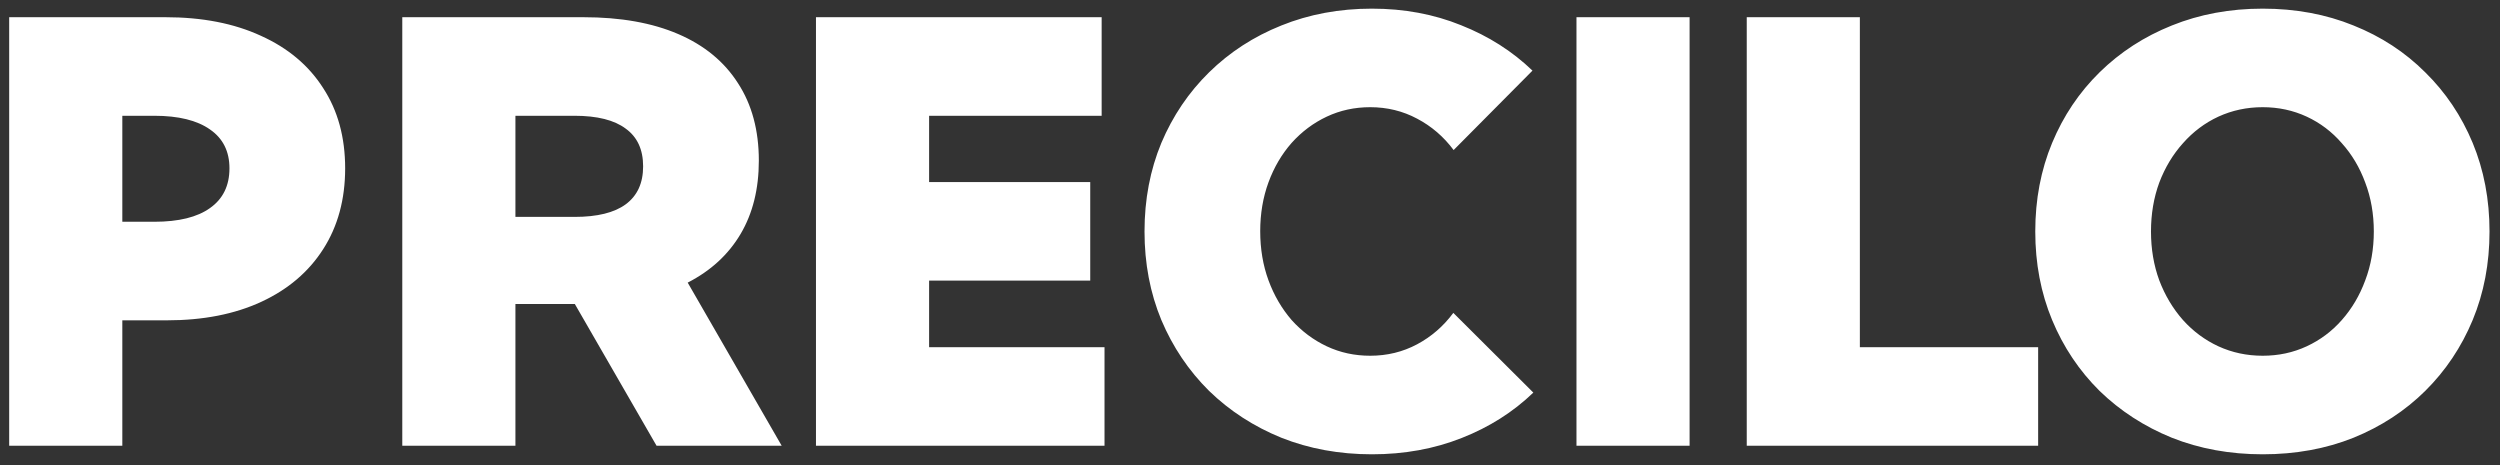 <svg width="129" height="24" viewBox="0 0 129 24" fill="none" xmlns="http://www.w3.org/2000/svg">
<rect x="0" y="0" width="129" height="24" fill="#333333" stroke="none"/>
<path d="M0.474 23V0.888H8.538C10.434 0.888 12.076 1.207 13.461 1.846C14.857 2.475 15.928 3.374 16.675 4.544C17.432 5.703 17.81 7.084 17.81 8.686C17.81 10.288 17.432 11.679 16.675 12.858C15.928 14.027 14.867 14.931 13.491 15.57C12.115 16.209 10.489 16.529 8.611 16.529H6.312V23H0.474ZM6.312 11.443H7.963C9.221 11.443 10.179 11.207 10.837 10.735C11.506 10.263 11.84 9.58 11.84 8.686C11.84 7.811 11.506 7.143 10.837 6.681C10.169 6.21 9.211 5.974 7.963 5.974H6.312V11.443ZM40.335 23H33.878L29.662 15.688H26.596V23H20.758V0.888H30.104C32.021 0.888 33.652 1.178 34.999 1.758C36.345 2.337 37.372 3.183 38.08 4.293C38.797 5.394 39.156 6.725 39.156 8.288C39.156 9.752 38.841 11.015 38.212 12.077C37.583 13.138 36.674 13.973 35.485 14.583L40.335 23ZM26.596 11.192H29.648C30.817 11.192 31.697 10.976 32.286 10.543C32.886 10.101 33.185 9.448 33.185 8.583C33.185 7.718 32.886 7.069 32.286 6.637C31.697 6.195 30.817 5.974 29.648 5.974H26.596V11.192ZM42.104 23V0.888H56.845V5.974H47.942V9.394H56.256V14.479H47.942V17.914H56.993V23H42.104ZM79.12 20.258C78.078 21.261 76.845 22.042 75.42 22.602C74.004 23.162 72.462 23.442 70.791 23.442C69.11 23.442 67.553 23.157 66.118 22.587C64.693 22.007 63.45 21.201 62.388 20.17C61.337 19.128 60.516 17.909 59.926 16.514C59.347 15.118 59.057 13.595 59.057 11.944C59.057 10.293 59.347 8.77 59.926 7.374C60.516 5.979 61.337 4.765 62.388 3.733C63.45 2.691 64.693 1.885 66.118 1.315C67.553 0.736 69.11 0.446 70.791 0.446C72.452 0.446 73.985 0.731 75.39 1.301C76.805 1.861 78.034 2.642 79.076 3.644L75.007 7.743C74.496 7.055 73.867 6.514 73.12 6.121C72.383 5.728 71.577 5.531 70.702 5.531C69.897 5.531 69.15 5.694 68.462 6.018C67.774 6.342 67.169 6.794 66.648 7.374C66.138 7.954 65.739 8.632 65.454 9.408C65.169 10.185 65.027 11.025 65.027 11.929C65.027 12.843 65.169 13.688 65.454 14.465C65.739 15.241 66.138 15.924 66.648 16.514C67.169 17.094 67.774 17.546 68.462 17.87C69.15 18.194 69.897 18.356 70.702 18.356C71.577 18.356 72.383 18.16 73.12 17.767C73.857 17.374 74.481 16.833 74.992 16.145L79.12 20.258ZM81.346 23V0.888H87.183V23H81.346ZM105.168 23H90.132V0.888H95.969V17.914H105.168V23ZM116.755 23.442C115.064 23.442 113.502 23.157 112.067 22.587C110.642 22.007 109.399 21.201 108.337 20.17C107.286 19.128 106.47 17.909 105.89 16.514C105.31 15.118 105.02 13.595 105.02 11.944C105.02 10.293 105.31 8.77 105.89 7.374C106.47 5.979 107.286 4.765 108.337 3.733C109.399 2.691 110.642 1.885 112.067 1.315C113.502 0.736 115.064 0.446 116.755 0.446C118.455 0.446 120.017 0.736 121.442 1.315C122.867 1.885 124.101 2.691 125.143 3.733C126.194 4.765 127.01 5.979 127.59 7.374C128.169 8.77 128.459 10.293 128.459 11.944C128.459 13.595 128.169 15.118 127.59 16.514C127.01 17.909 126.194 19.128 125.143 20.17C124.101 21.201 122.867 22.007 121.442 22.587C120.017 23.157 118.455 23.442 116.755 23.442ZM116.755 18.356C117.57 18.356 118.327 18.194 119.025 17.87C119.723 17.546 120.327 17.094 120.838 16.514C121.359 15.924 121.762 15.241 122.047 14.465C122.342 13.688 122.489 12.848 122.489 11.944C122.489 11.04 122.342 10.2 122.047 9.423C121.762 8.647 121.359 7.969 120.838 7.389C120.327 6.799 119.723 6.342 119.025 6.018C118.327 5.694 117.57 5.531 116.755 5.531C115.939 5.531 115.177 5.694 114.47 6.018C113.772 6.342 113.163 6.799 112.642 7.389C112.121 7.969 111.713 8.647 111.418 9.423C111.133 10.2 110.991 11.04 110.991 11.944C110.991 12.848 111.133 13.688 111.418 14.465C111.713 15.241 112.121 15.924 112.642 16.514C113.163 17.094 113.772 17.546 114.47 17.87C115.177 18.194 115.939 18.356 116.755 18.356Z" fill="white"/>
</svg>
